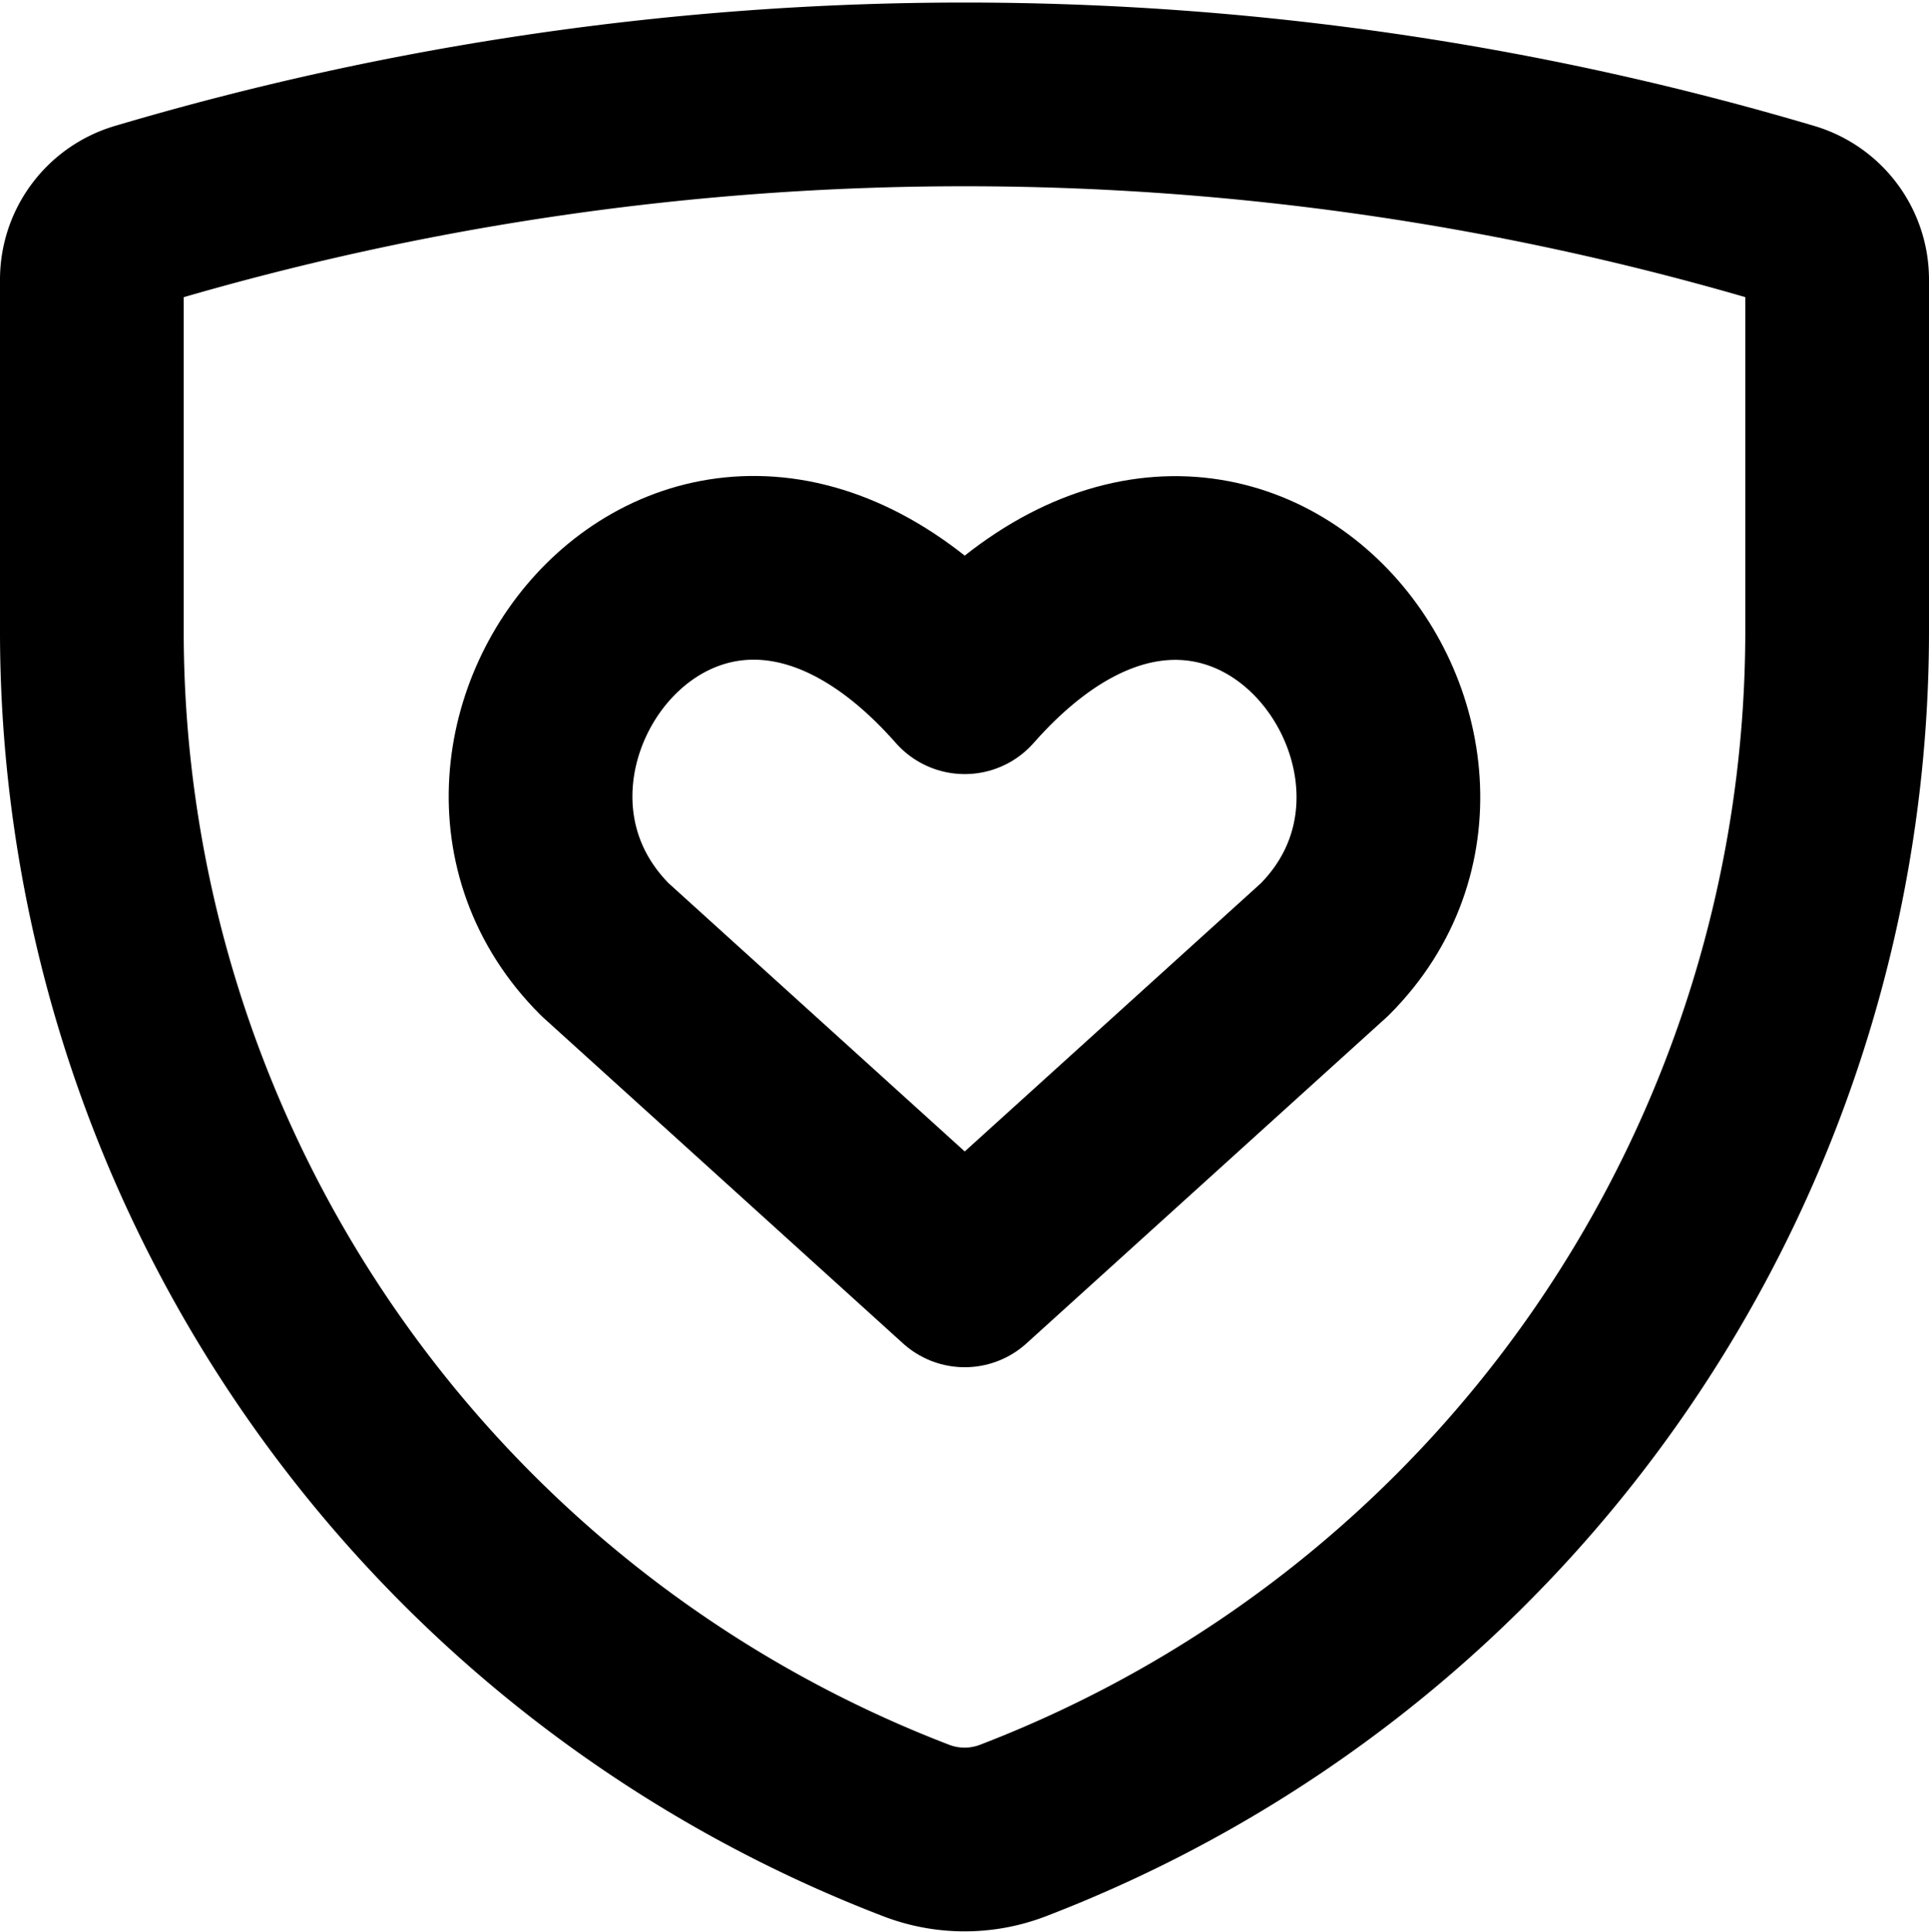 <svg xmlns="http://www.w3.org/2000/svg" width="42" height="42.066"><g fill="none" stroke="#000" stroke-linecap="round" stroke-linejoin="round" stroke-width="4"><path data-name="Trazado 5511" d="M22.052 39.859h0a2.935 2.935 0 0 1-2.1 0h0A27.975 27.975 0 0 1 2 13.727V6.098a1.49 1.49 0 0 1 1.052-1.433 63.04 63.04 0 0 1 35.9 0A1.49 1.49 0 0 1 40 6.098v7.629a27.975 27.975 0 0 1-17.948 26.132Z"/><path data-name="Trazado 5512" d="m21.005 27.77-7.833-7.095c-4.259-4.259 2.002-12.434 7.833-5.82 5.832-6.614 12.064 1.586 7.834 5.82Z"/></g></svg>